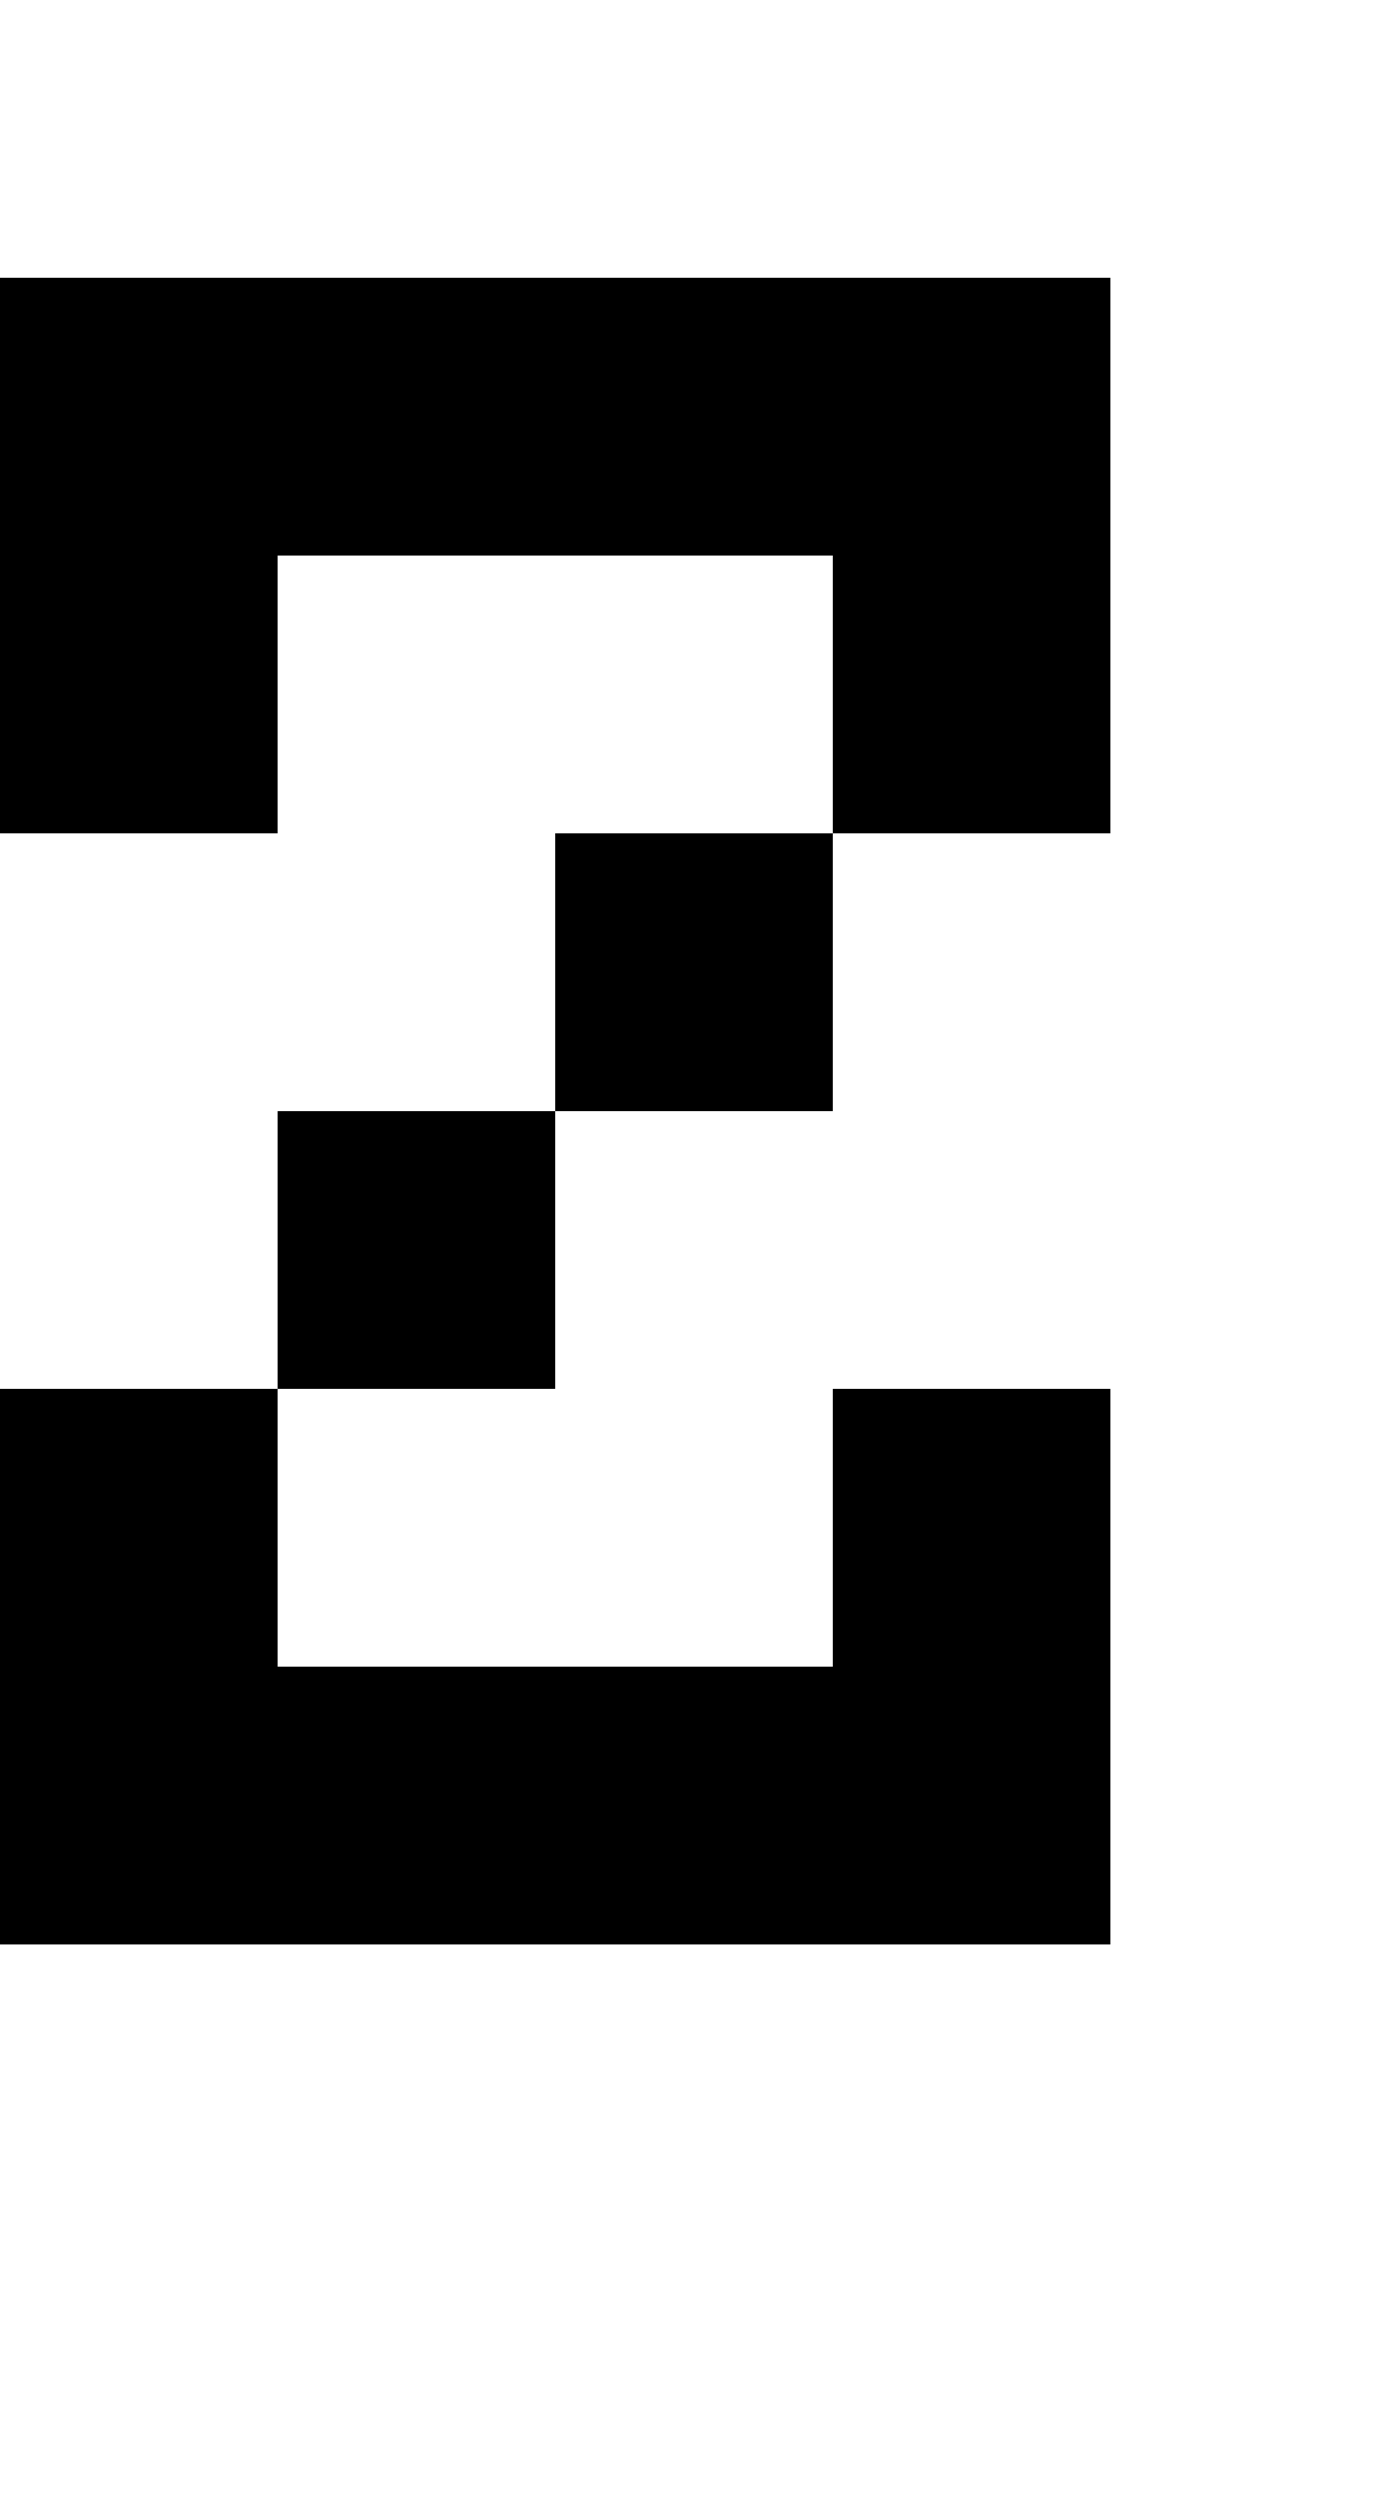 <?xml version="1.0" encoding="utf-8"?>
<!-- Generator: Adobe Illustrator 13.0.0, SVG Export Plug-In . SVG Version: 6.00 Build 14948)  -->
<!DOCTYPE svg PUBLIC "-//W3C//DTD SVG 1.1//EN" "http://www.w3.org/Graphics/SVG/1.1/DTD/svg11.dtd">
<svg version="1.1" id="Mode_Isolation" xmlns="http://www.w3.org/2000/svg" xmlns:xlink="http://www.w3.org/1999/xlink" x="0px"
	 y="0px" width="20px" height="36px" viewBox="0 0 20 36" enable-background="new 0 0 20 36" xml:space="preserve">
<g id="Calque_3">
	<rect fill="none" width="20" height="36"/>
	<g>
		<polygon points="16,4 0,4 0,12 4,12 4,8 12,8 12,12 16,12 		"/>
		<rect x="8" y="12" width="4" height="4"/>
		<rect x="4" y="16" width="4" height="4"/>
		<polygon points="0,20 0,28 16,28 16,20 12,20 12,24 4,24 4,20 		"/>
	</g>
</g>
</svg>

